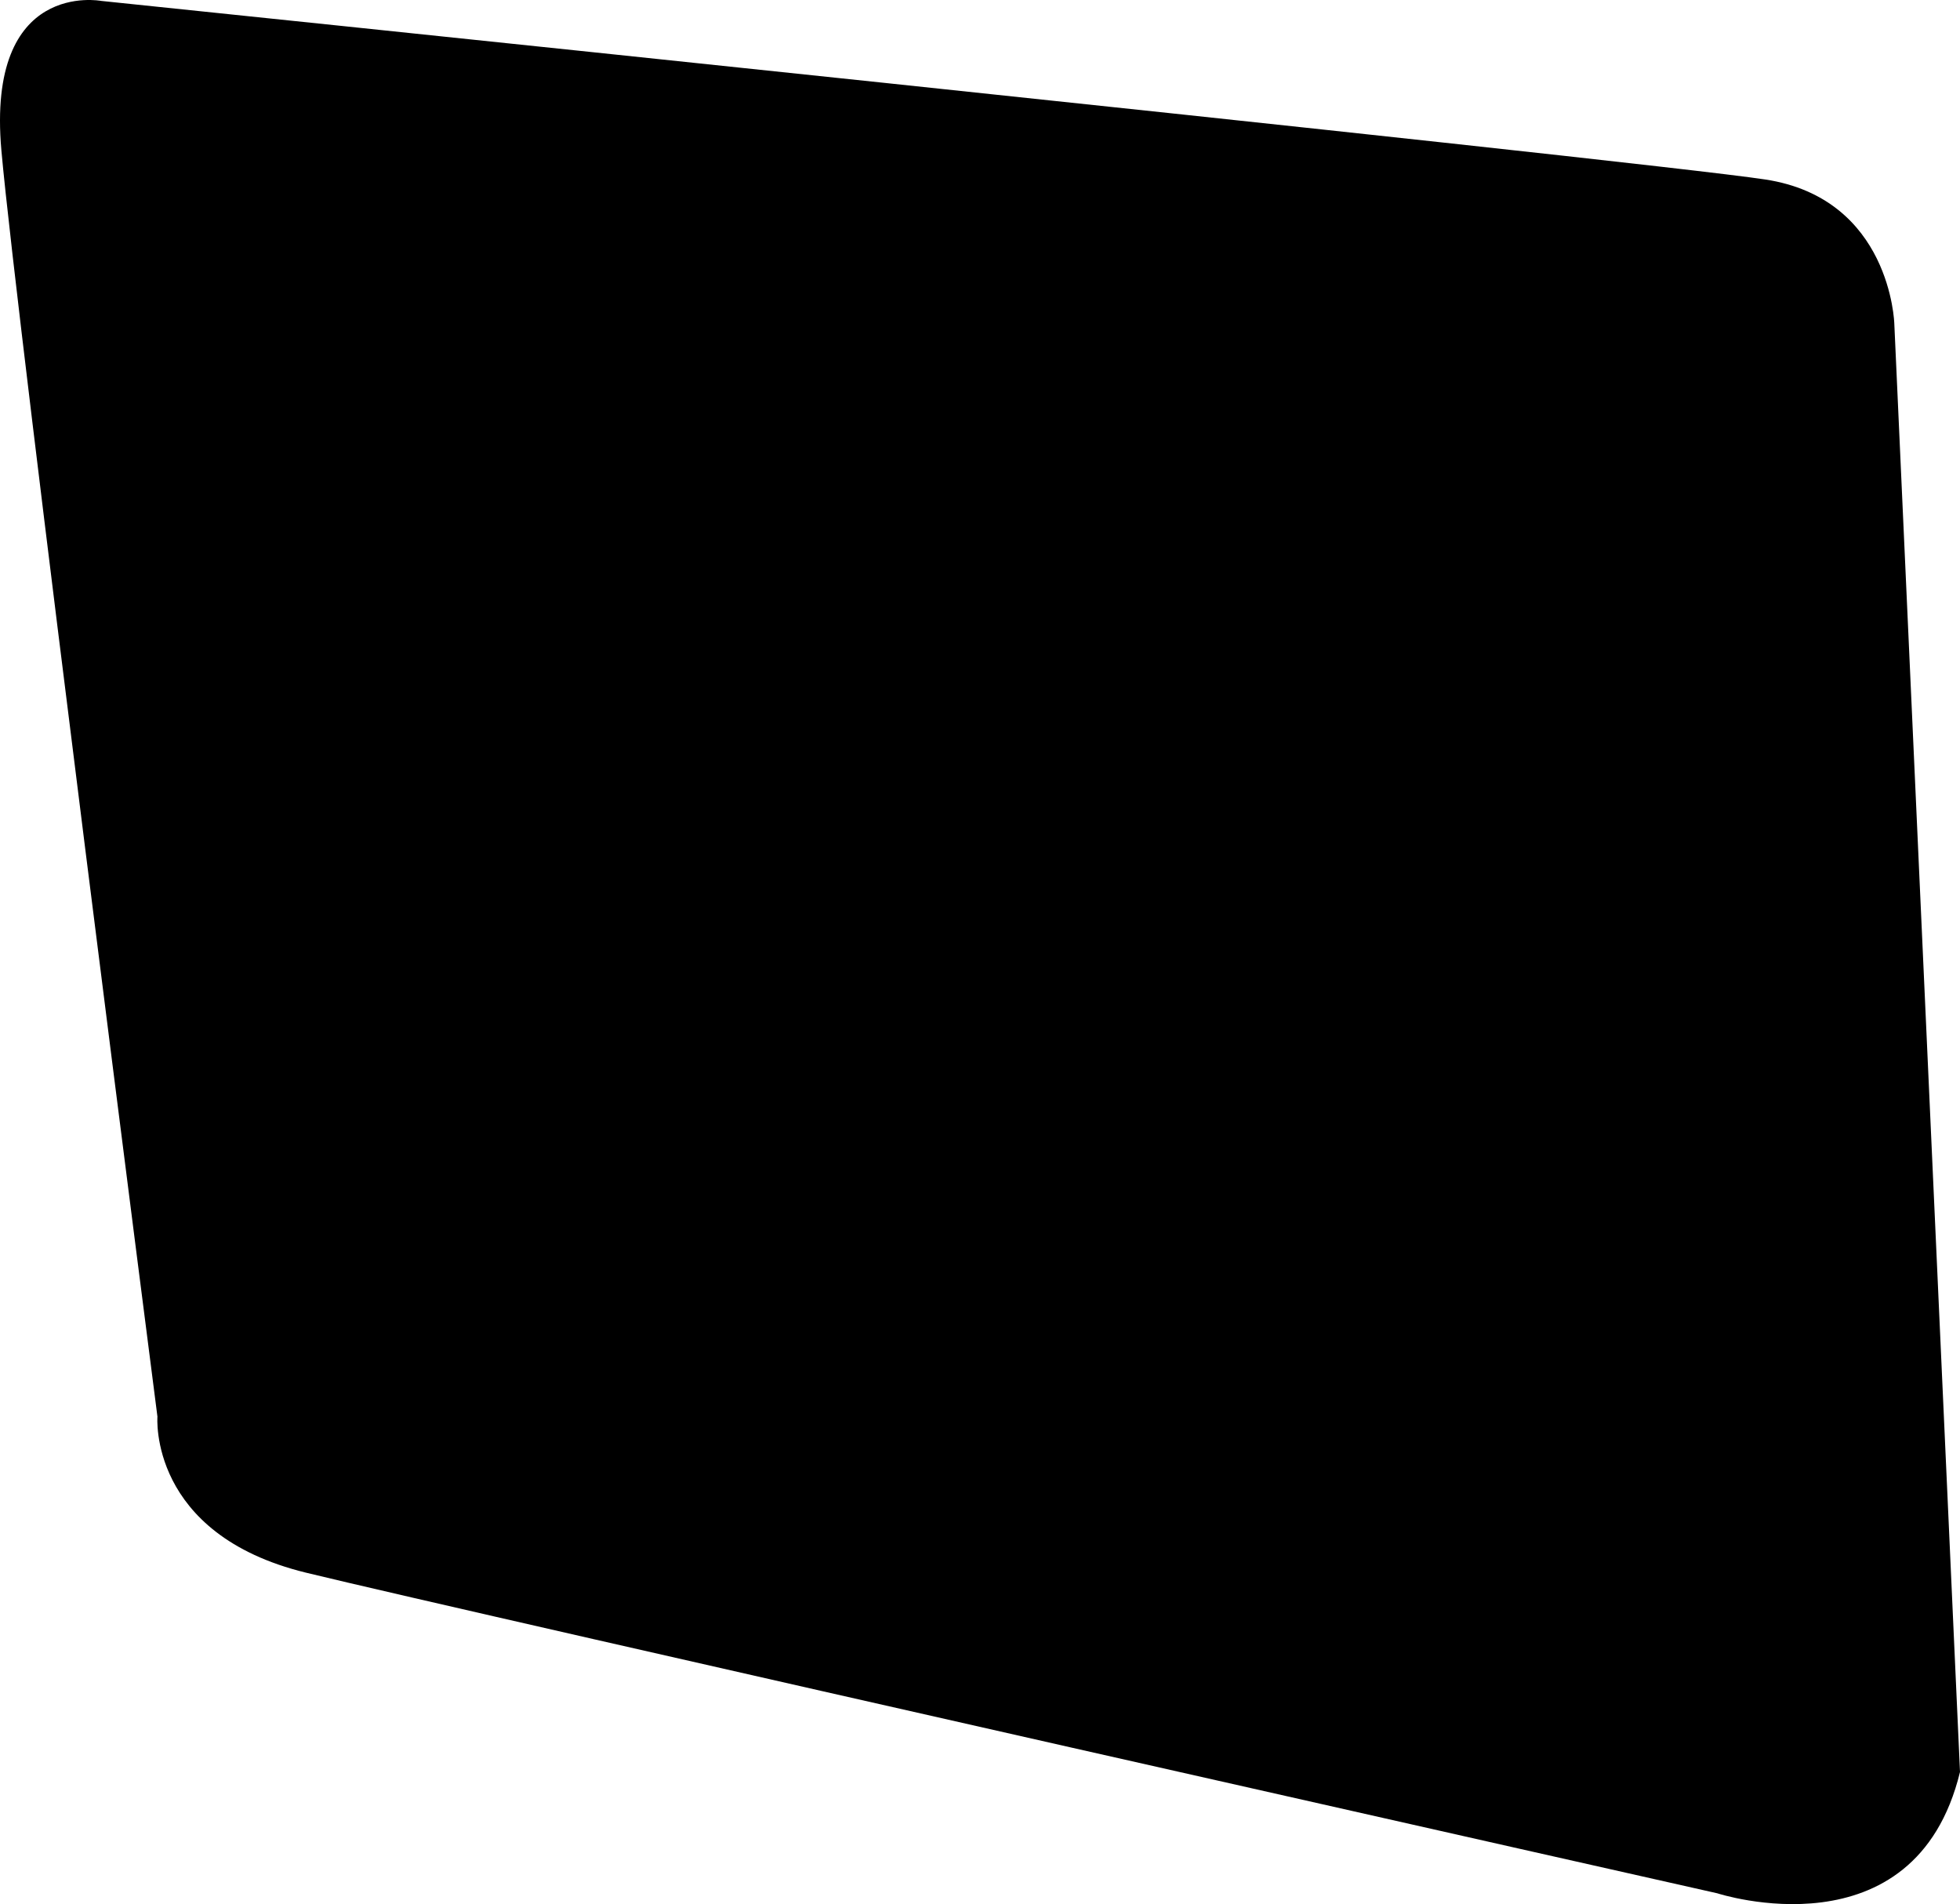 <?xml version="1.0" encoding="utf-8"?>
<!-- Generator: Adobe Illustrator 16.0.0, SVG Export Plug-In . SVG Version: 6.00 Build 0)  -->
<!DOCTYPE svg PUBLIC "-//W3C//DTD SVG 1.1//EN" "http://www.w3.org/Graphics/SVG/1.1/DTD/svg11.dtd">
<svg version="1.1" id="Layer_1" xmlns="http://www.w3.org/2000/svg" xmlns:xlink="http://www.w3.org/1999/xlink" x="0px" y="0px"
	 width="766.871px" height="744.832px" viewBox="0 0 766.871 744.832" enable-background="new 0 0 766.871 744.832"
	 xml:space="preserve">
<path d="M766.871,693.139l-25.705-566.57c0,0-1.34-48.921-50.549-56.368C641.417,62.743,39.593,0.355,39.593,0.355
	S-5.399-8.213,0.54,58.802C6.47,125.819,61.598,554.13,61.598,554.13s-3.629,45.961,58.117,61.047
	c61.758,15.086,552.166,125.414,552.166,125.414S749.194,765.837,766.871,693.139z"/>
</svg>
